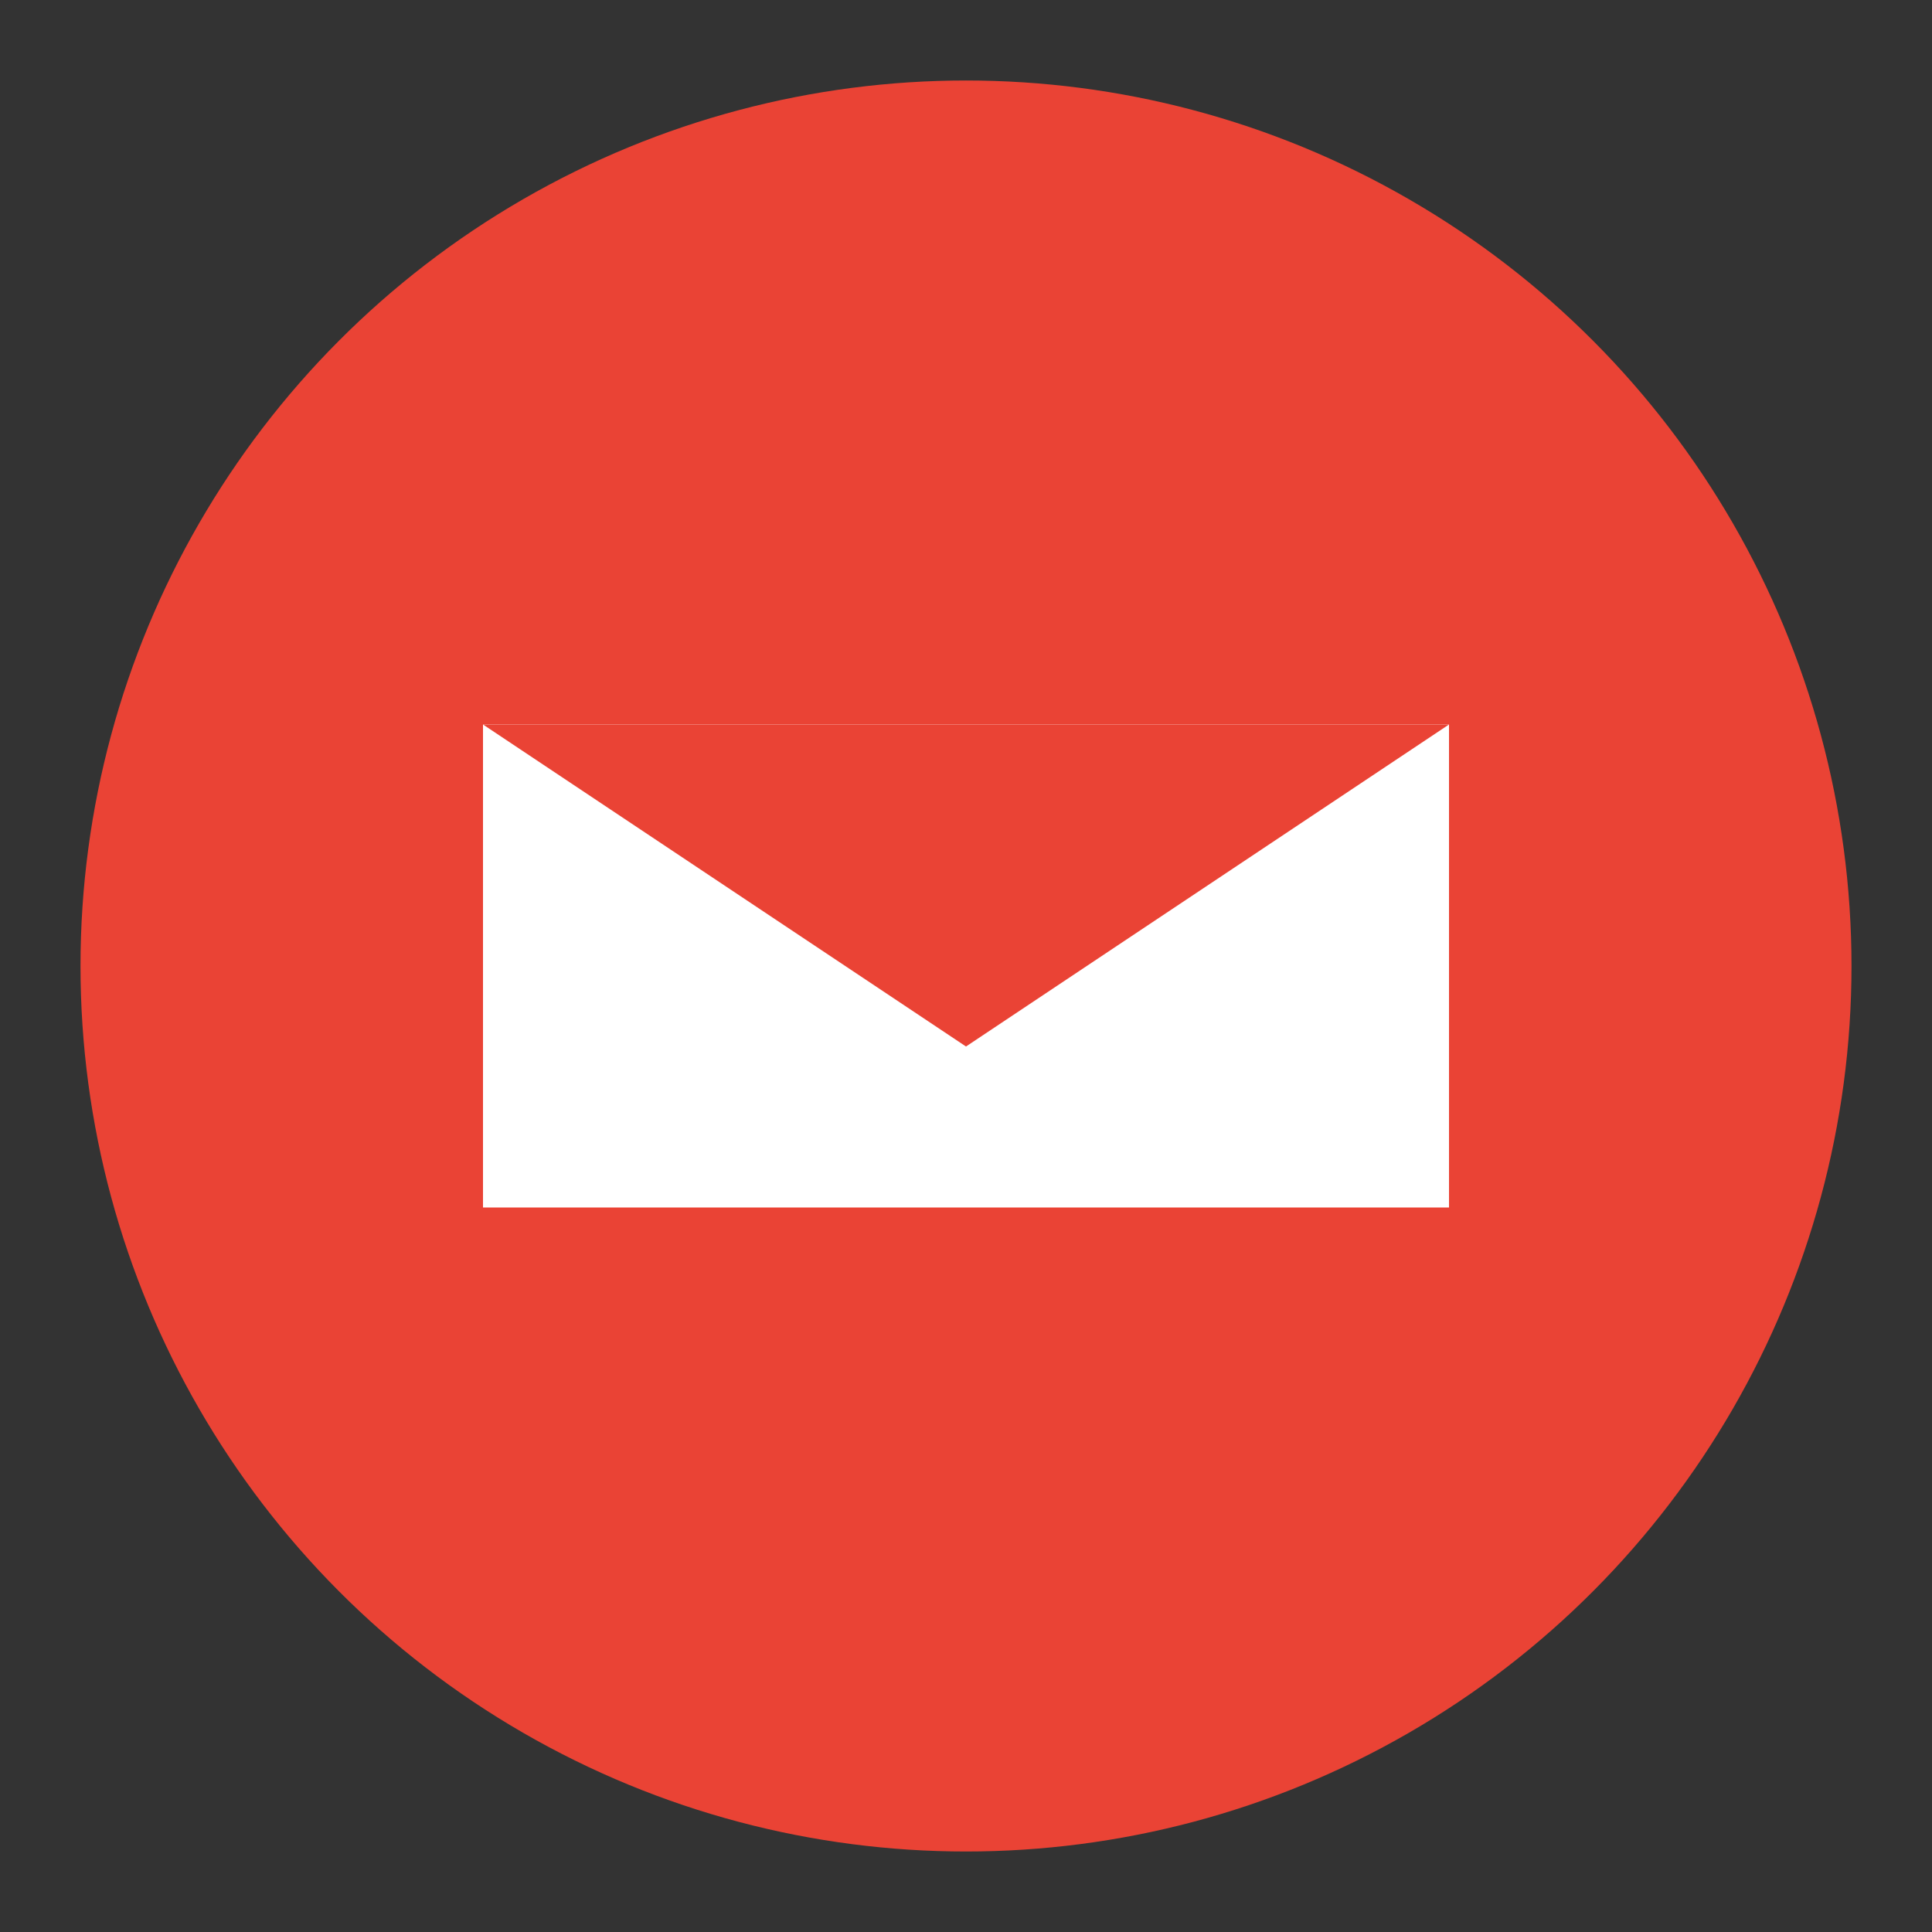 <svg xmlns="http://www.w3.org/2000/svg" viewBox="0 0 24 24" fill="currentColor">
  <rect x="0" y="0" width="24" height="24" fill="#333333" stroke="none"/>
  <circle cx="12" cy="12" r="11" fill="#ea4335"/>
  <path d="M6 9h12v6H6z" fill="#fff"/>
  <path d="M6 9l6 4 6-4" fill="#ea4335"/>
</svg>
